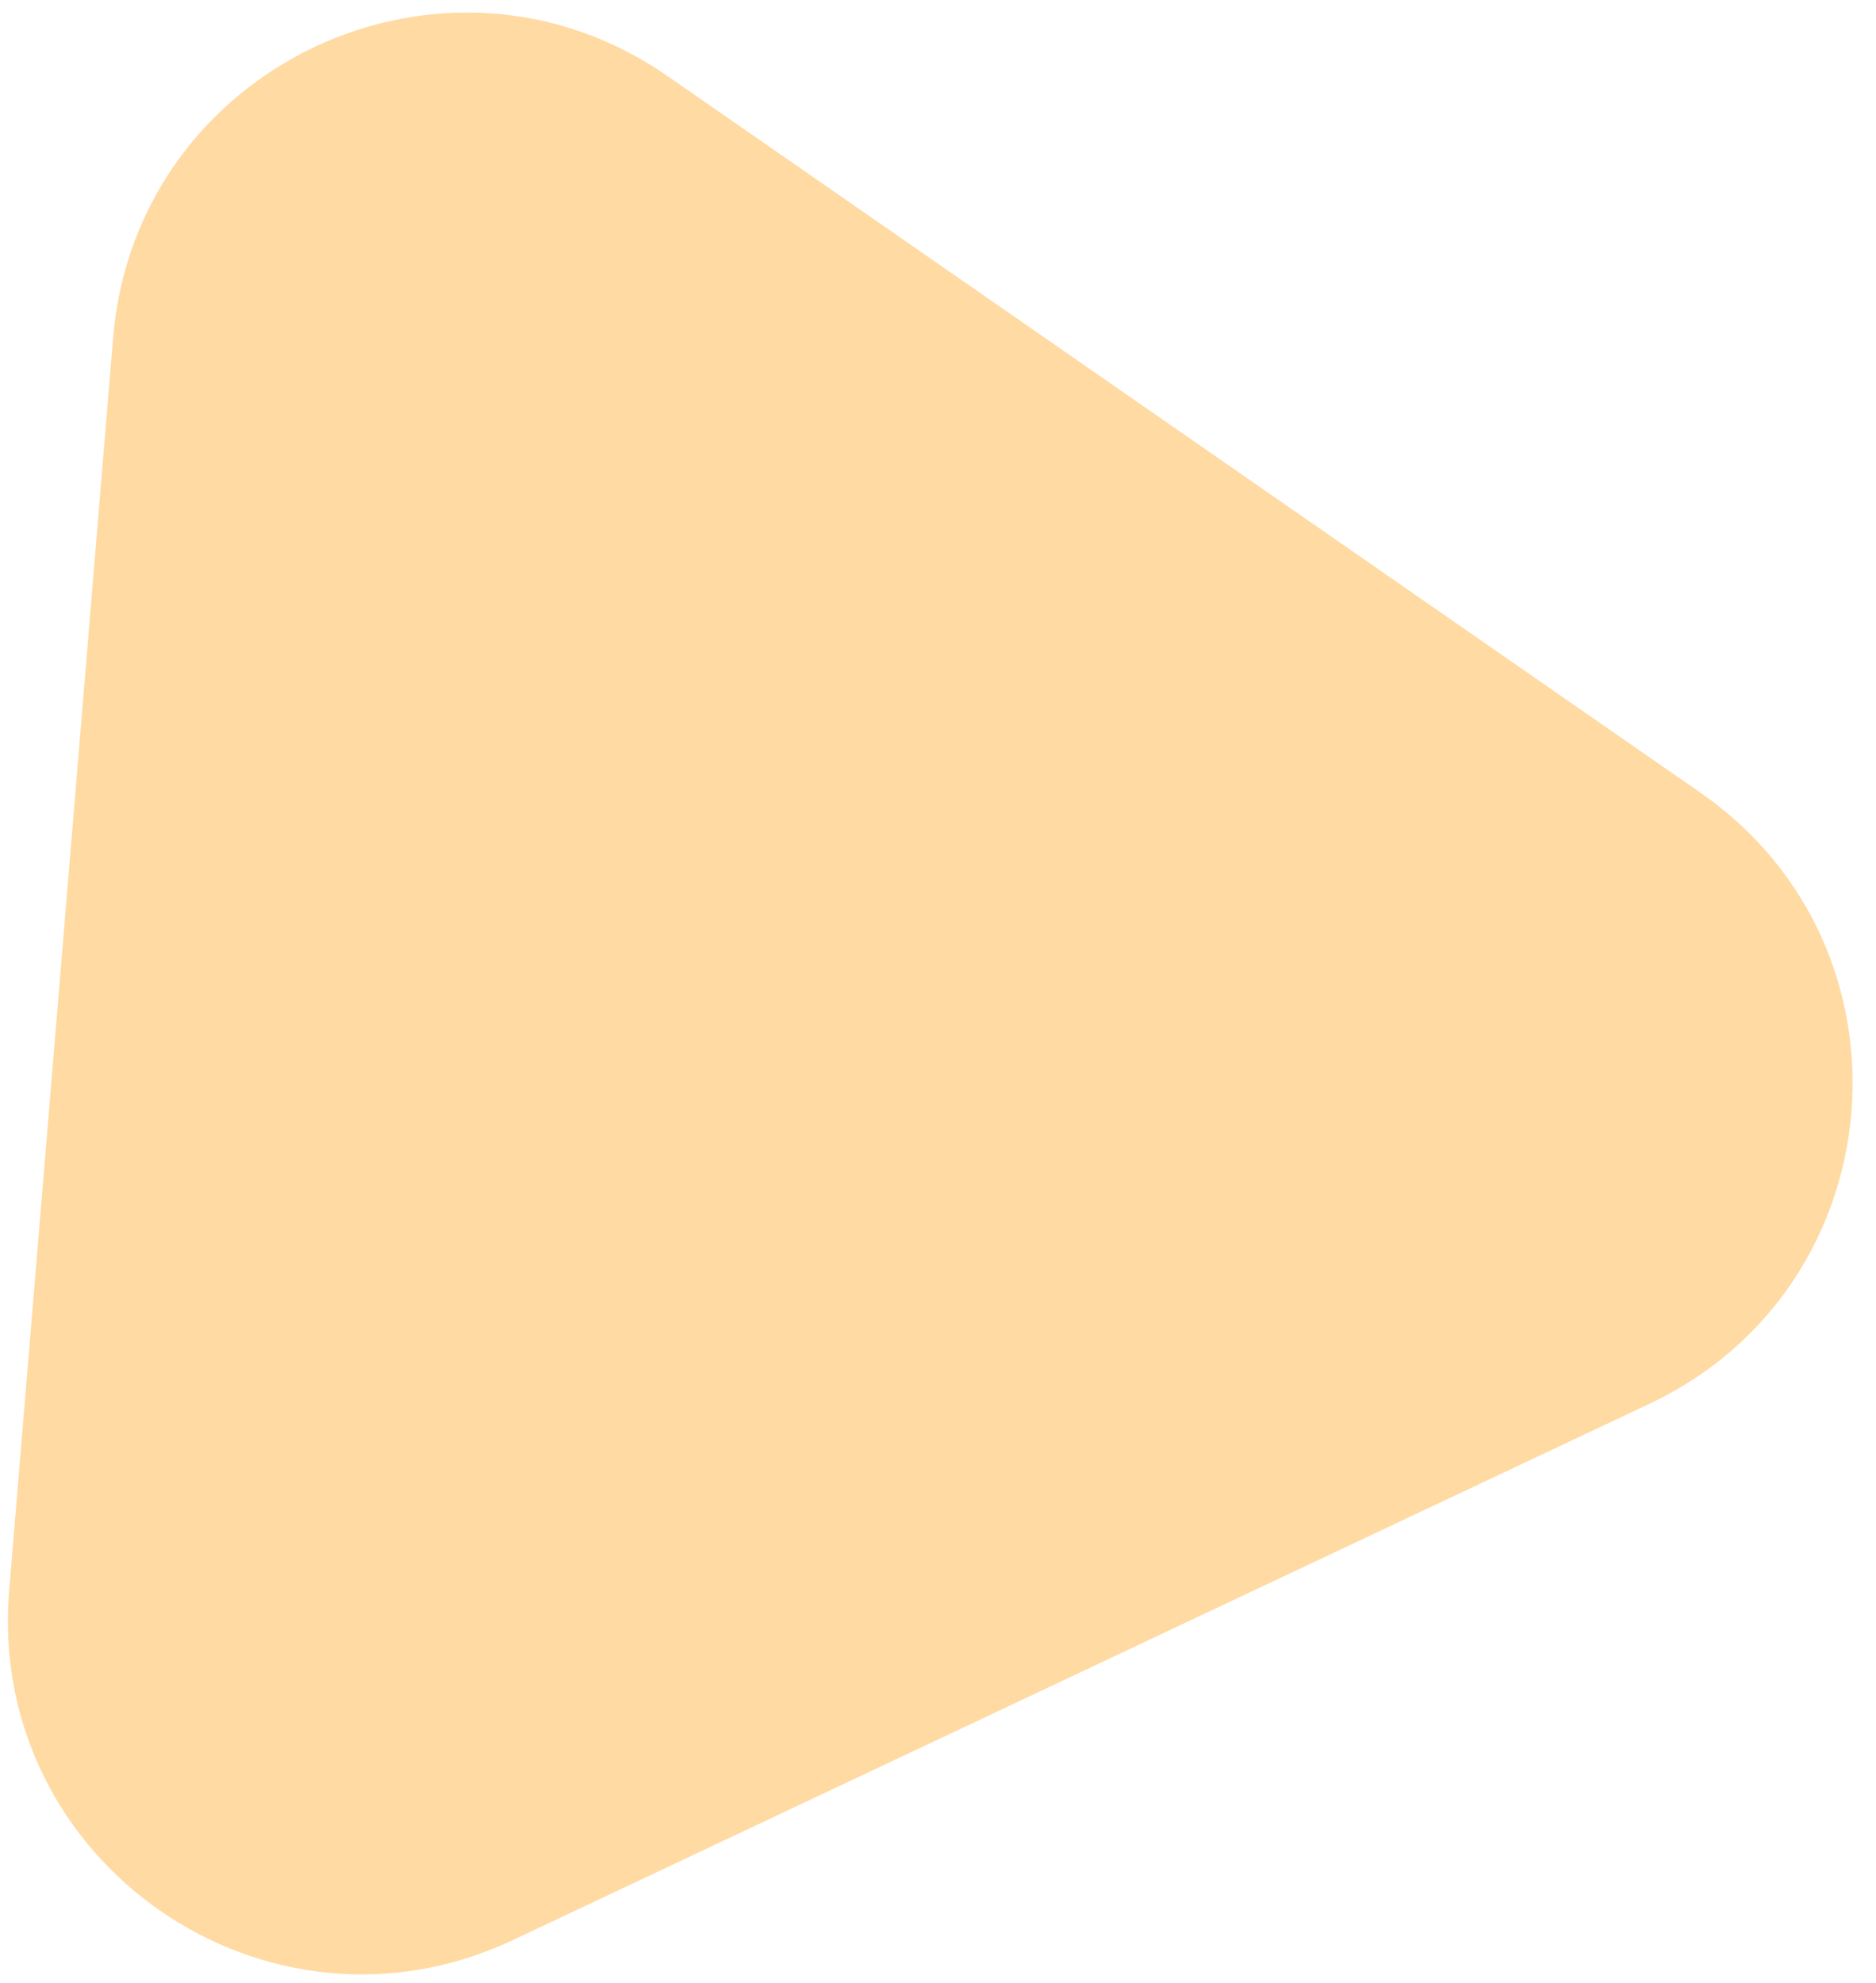 <svg xmlns="http://www.w3.org/2000/svg" width="53" height="56" fill="none">
  <path fill="#FFDAA3" d="M3.196 9.54C3.833 1.869 12.536-2.237 18.861 2.15L48.037 22.387c6.325 4.387 5.529 13.977-1.433 17.261L14.491 54.797C7.529 58.081-.378 52.597.259 44.925L3.196 9.54Z"/>
</svg>